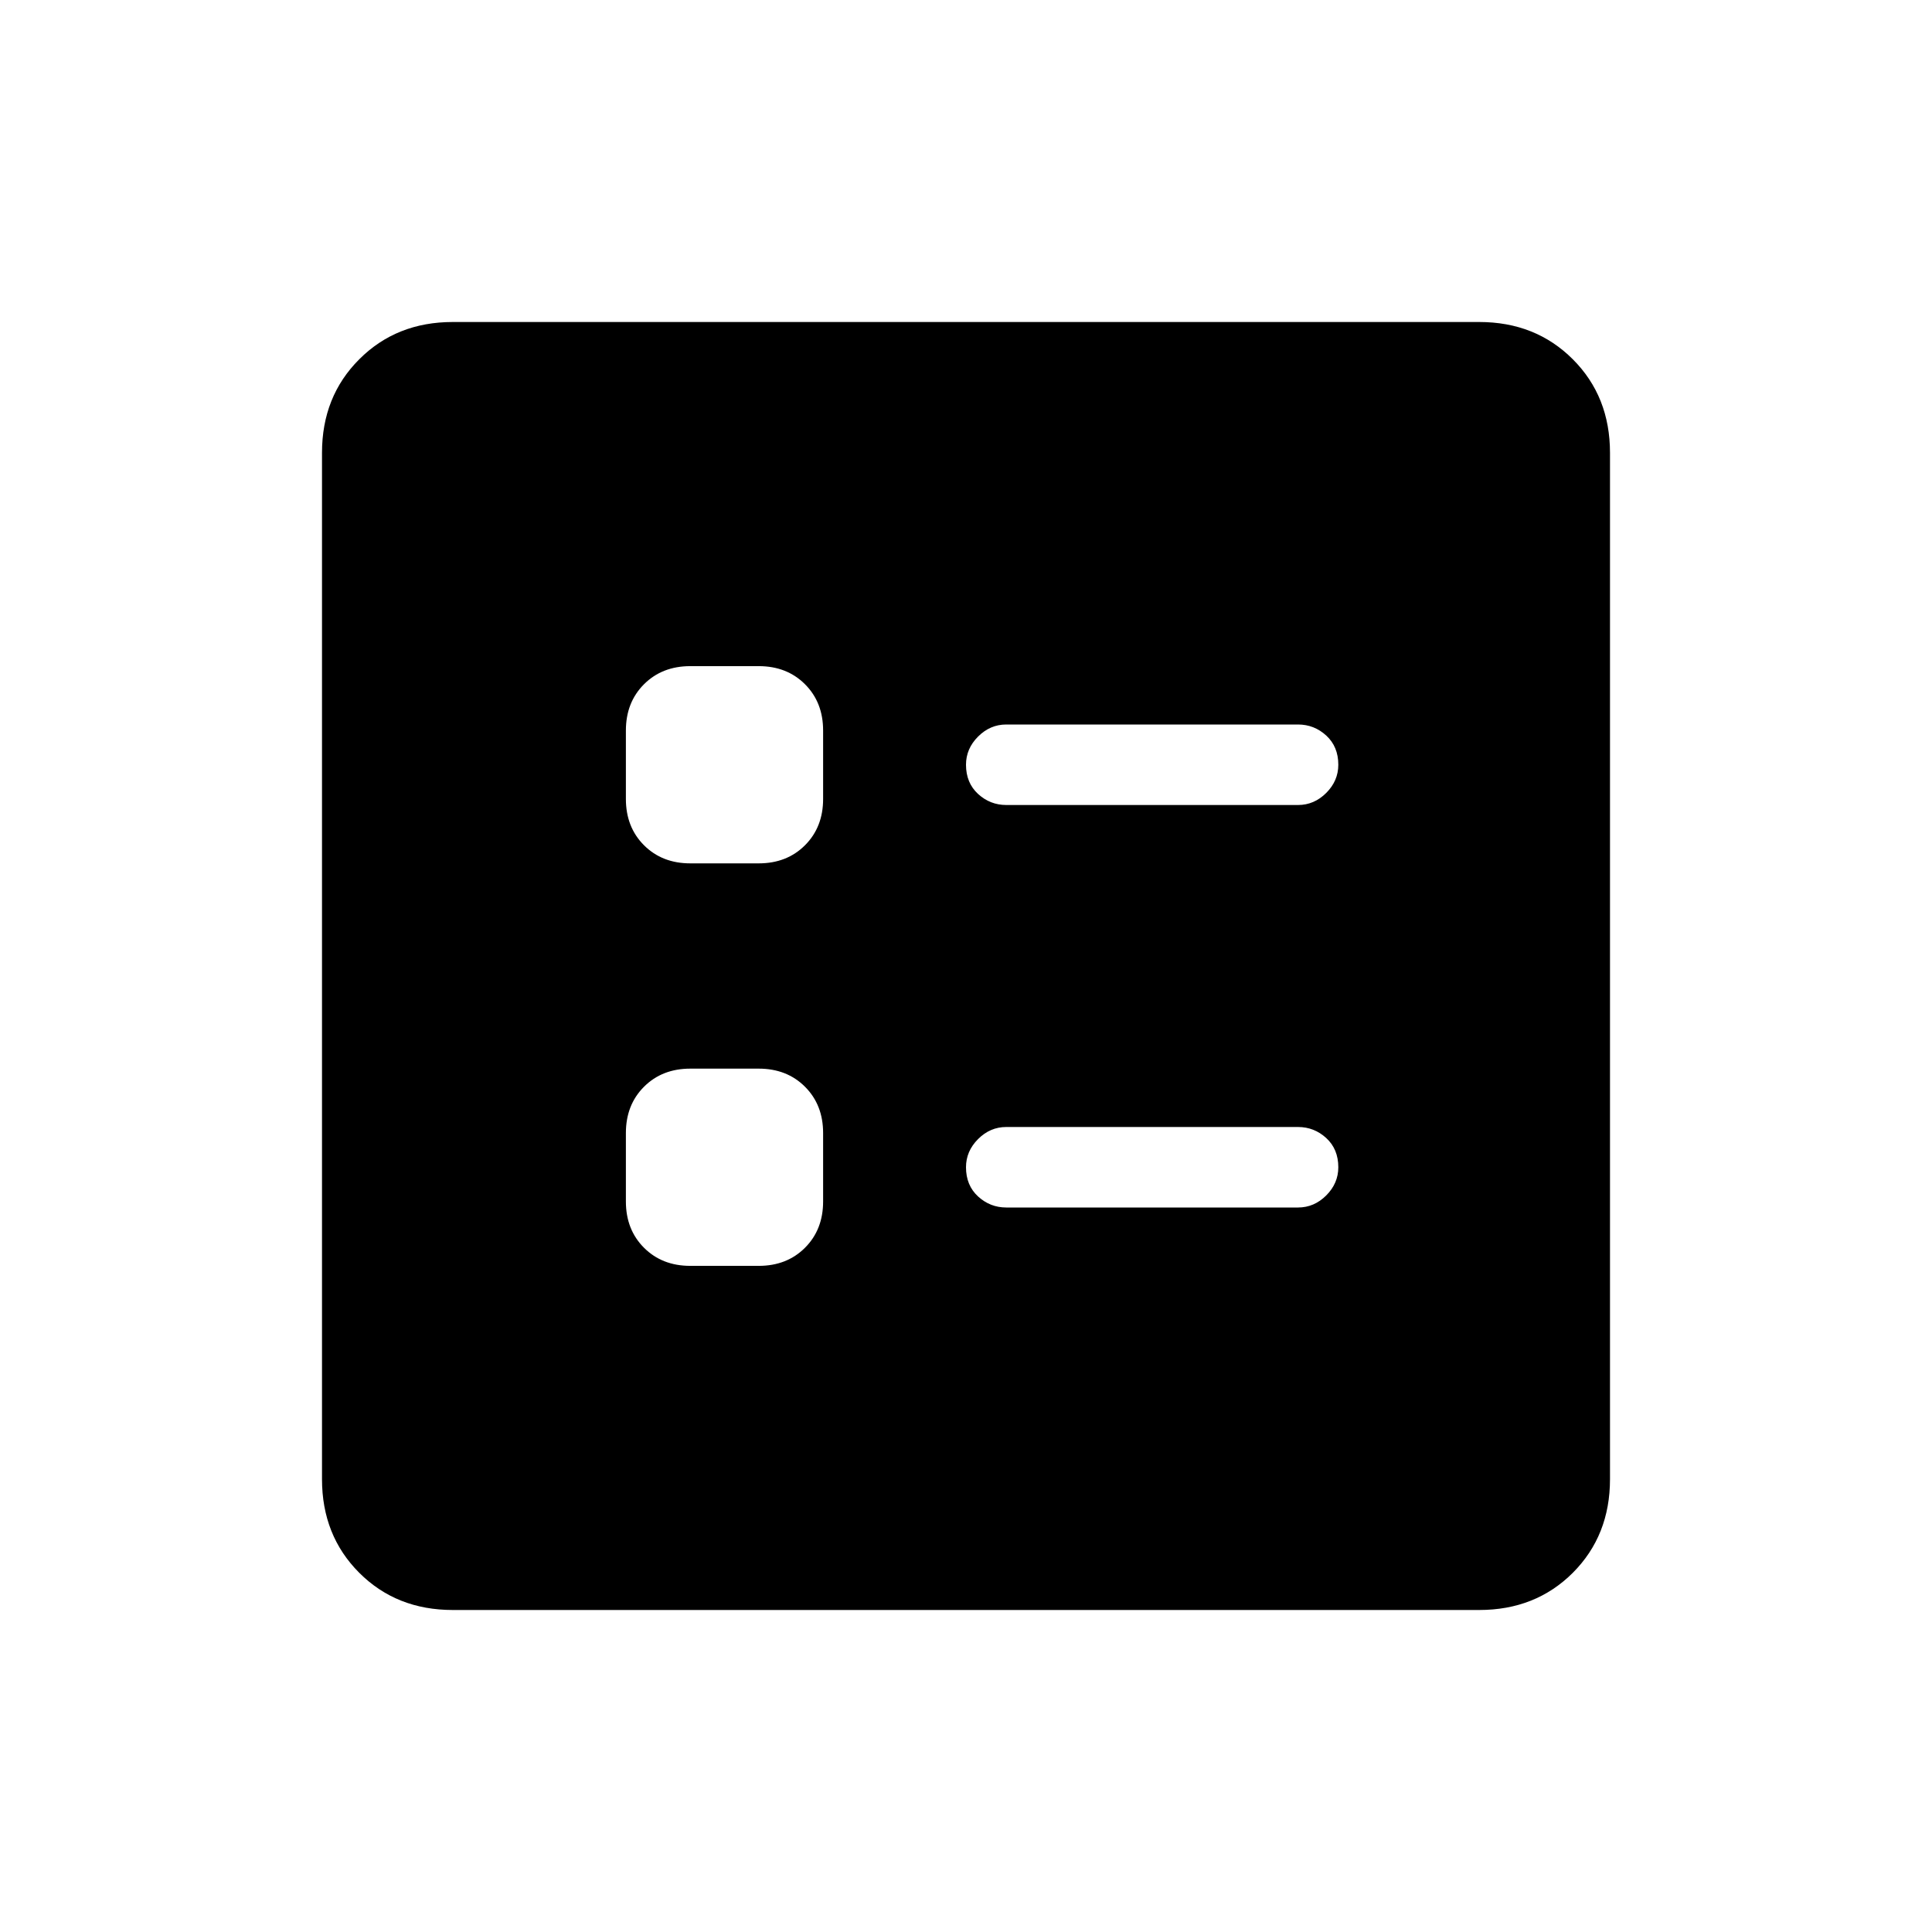 <svg xmlns="http://www.w3.org/2000/svg" height="24" width="24"><path d="M12.5 10H16.125Q16.325 10 16.475 9.85Q16.625 9.7 16.625 9.5Q16.625 9.275 16.475 9.137Q16.325 9 16.125 9H12.5Q12.3 9 12.15 9.15Q12 9.3 12 9.5Q12 9.725 12.15 9.863Q12.3 10 12.5 10ZM12.5 15H16.125Q16.325 15 16.475 14.85Q16.625 14.7 16.625 14.5Q16.625 14.275 16.475 14.137Q16.325 14 16.125 14H12.5Q12.3 14 12.15 14.15Q12 14.3 12 14.5Q12 14.725 12.15 14.863Q12.3 15 12.5 15ZM8.575 10.725H9.425Q9.775 10.725 10 10.5Q10.225 10.275 10.225 9.925V9.075Q10.225 8.725 10 8.5Q9.775 8.275 9.425 8.275H8.575Q8.225 8.275 8 8.5Q7.775 8.725 7.775 9.075V9.925Q7.775 10.275 8 10.5Q8.225 10.725 8.575 10.725ZM8.575 15.725H9.425Q9.775 15.725 10 15.5Q10.225 15.275 10.225 14.925V14.075Q10.225 13.725 10 13.5Q9.775 13.275 9.425 13.275H8.575Q8.225 13.275 8 13.5Q7.775 13.725 7.775 14.075V14.925Q7.775 15.275 8 15.5Q8.225 15.725 8.575 15.725ZM5.625 20Q4.925 20 4.463 19.538Q4 19.075 4 18.375V5.625Q4 4.925 4.463 4.463Q4.925 4 5.625 4H18.375Q19.075 4 19.538 4.463Q20 4.925 20 5.625V18.375Q20 19.075 19.538 19.538Q19.075 20 18.375 20Z"/></svg>